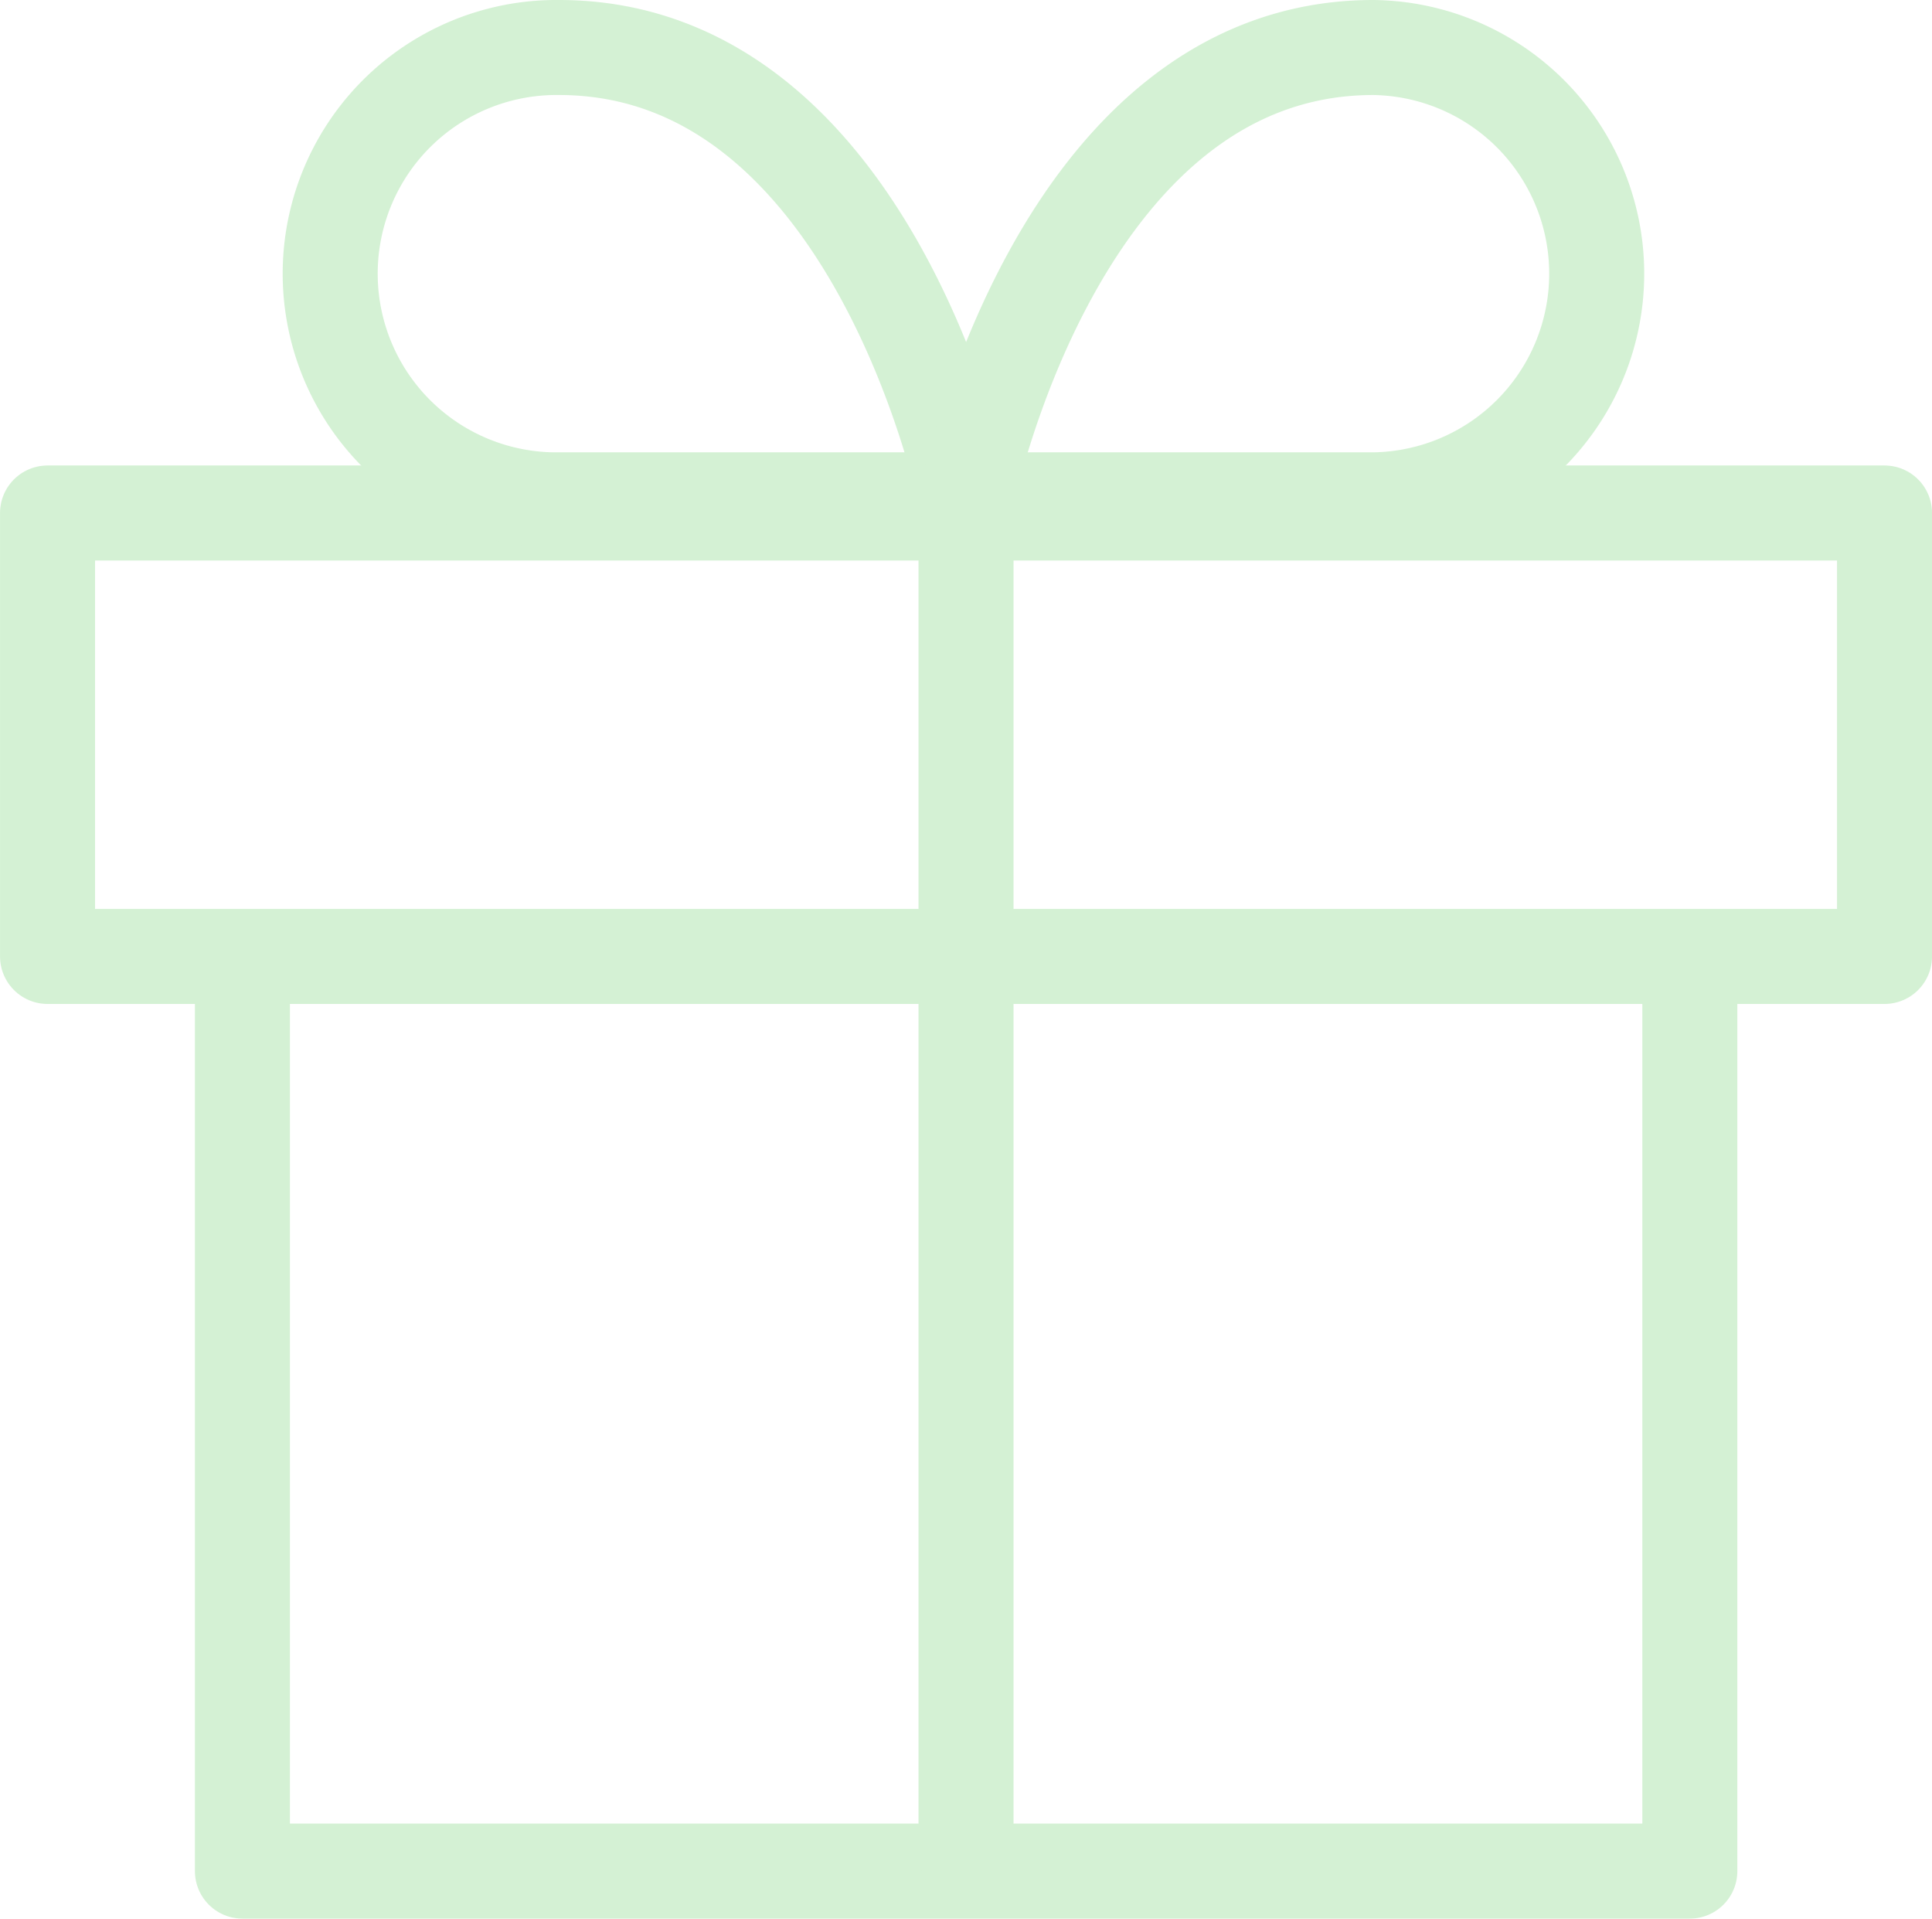 <svg xmlns="http://www.w3.org/2000/svg" width="61" height="60.574" viewBox="0 0 61 60.574">
  <g id="ico_giftgreen" transform="translate(-0.027 -0.5)">
    <path id="Path_443" data-name="Path 443" d="M49.7,12V40.562H4V12" transform="translate(3.681 19.011)" fill="none" stroke="#d4f1d4" stroke-linecap="round" stroke-linejoin="round" stroke-width="3"/>
    <rect id="Rectangle_600" data-name="Rectangle 600" width="58" height="14" transform="translate(1.528 16.696)" stroke-width="3" stroke="#d4f1d4" stroke-linecap="round" stroke-linejoin="round" fill="none"/>
    <line id="Line_146" data-name="Line 146" y1="42.044" transform="translate(30.528 17)" fill="none" stroke="#d4f1d4" stroke-linecap="round" stroke-linejoin="round" stroke-width="3"/>
    <path id="Path_444" data-name="Path 444" d="M24.994,16.281H12.141A7.141,7.141,0,1,1,12.141,2C22.137,2,24.994,16.281,24.994,16.281Z" transform="translate(5.537)" fill="none" stroke="#d4f1d4" stroke-linecap="round" stroke-linejoin="round" stroke-width="3"/>
    <path id="Path_445" data-name="Path 445" d="M12,16.281H24.853A7.141,7.141,0,0,0,24.853,2C14.856,2,12,16.281,12,16.281Z" transform="translate(18.531)" fill="none" stroke="#d4f1d4" stroke-linecap="round" stroke-linejoin="round" stroke-width="3"/>
  </g>
</svg>
